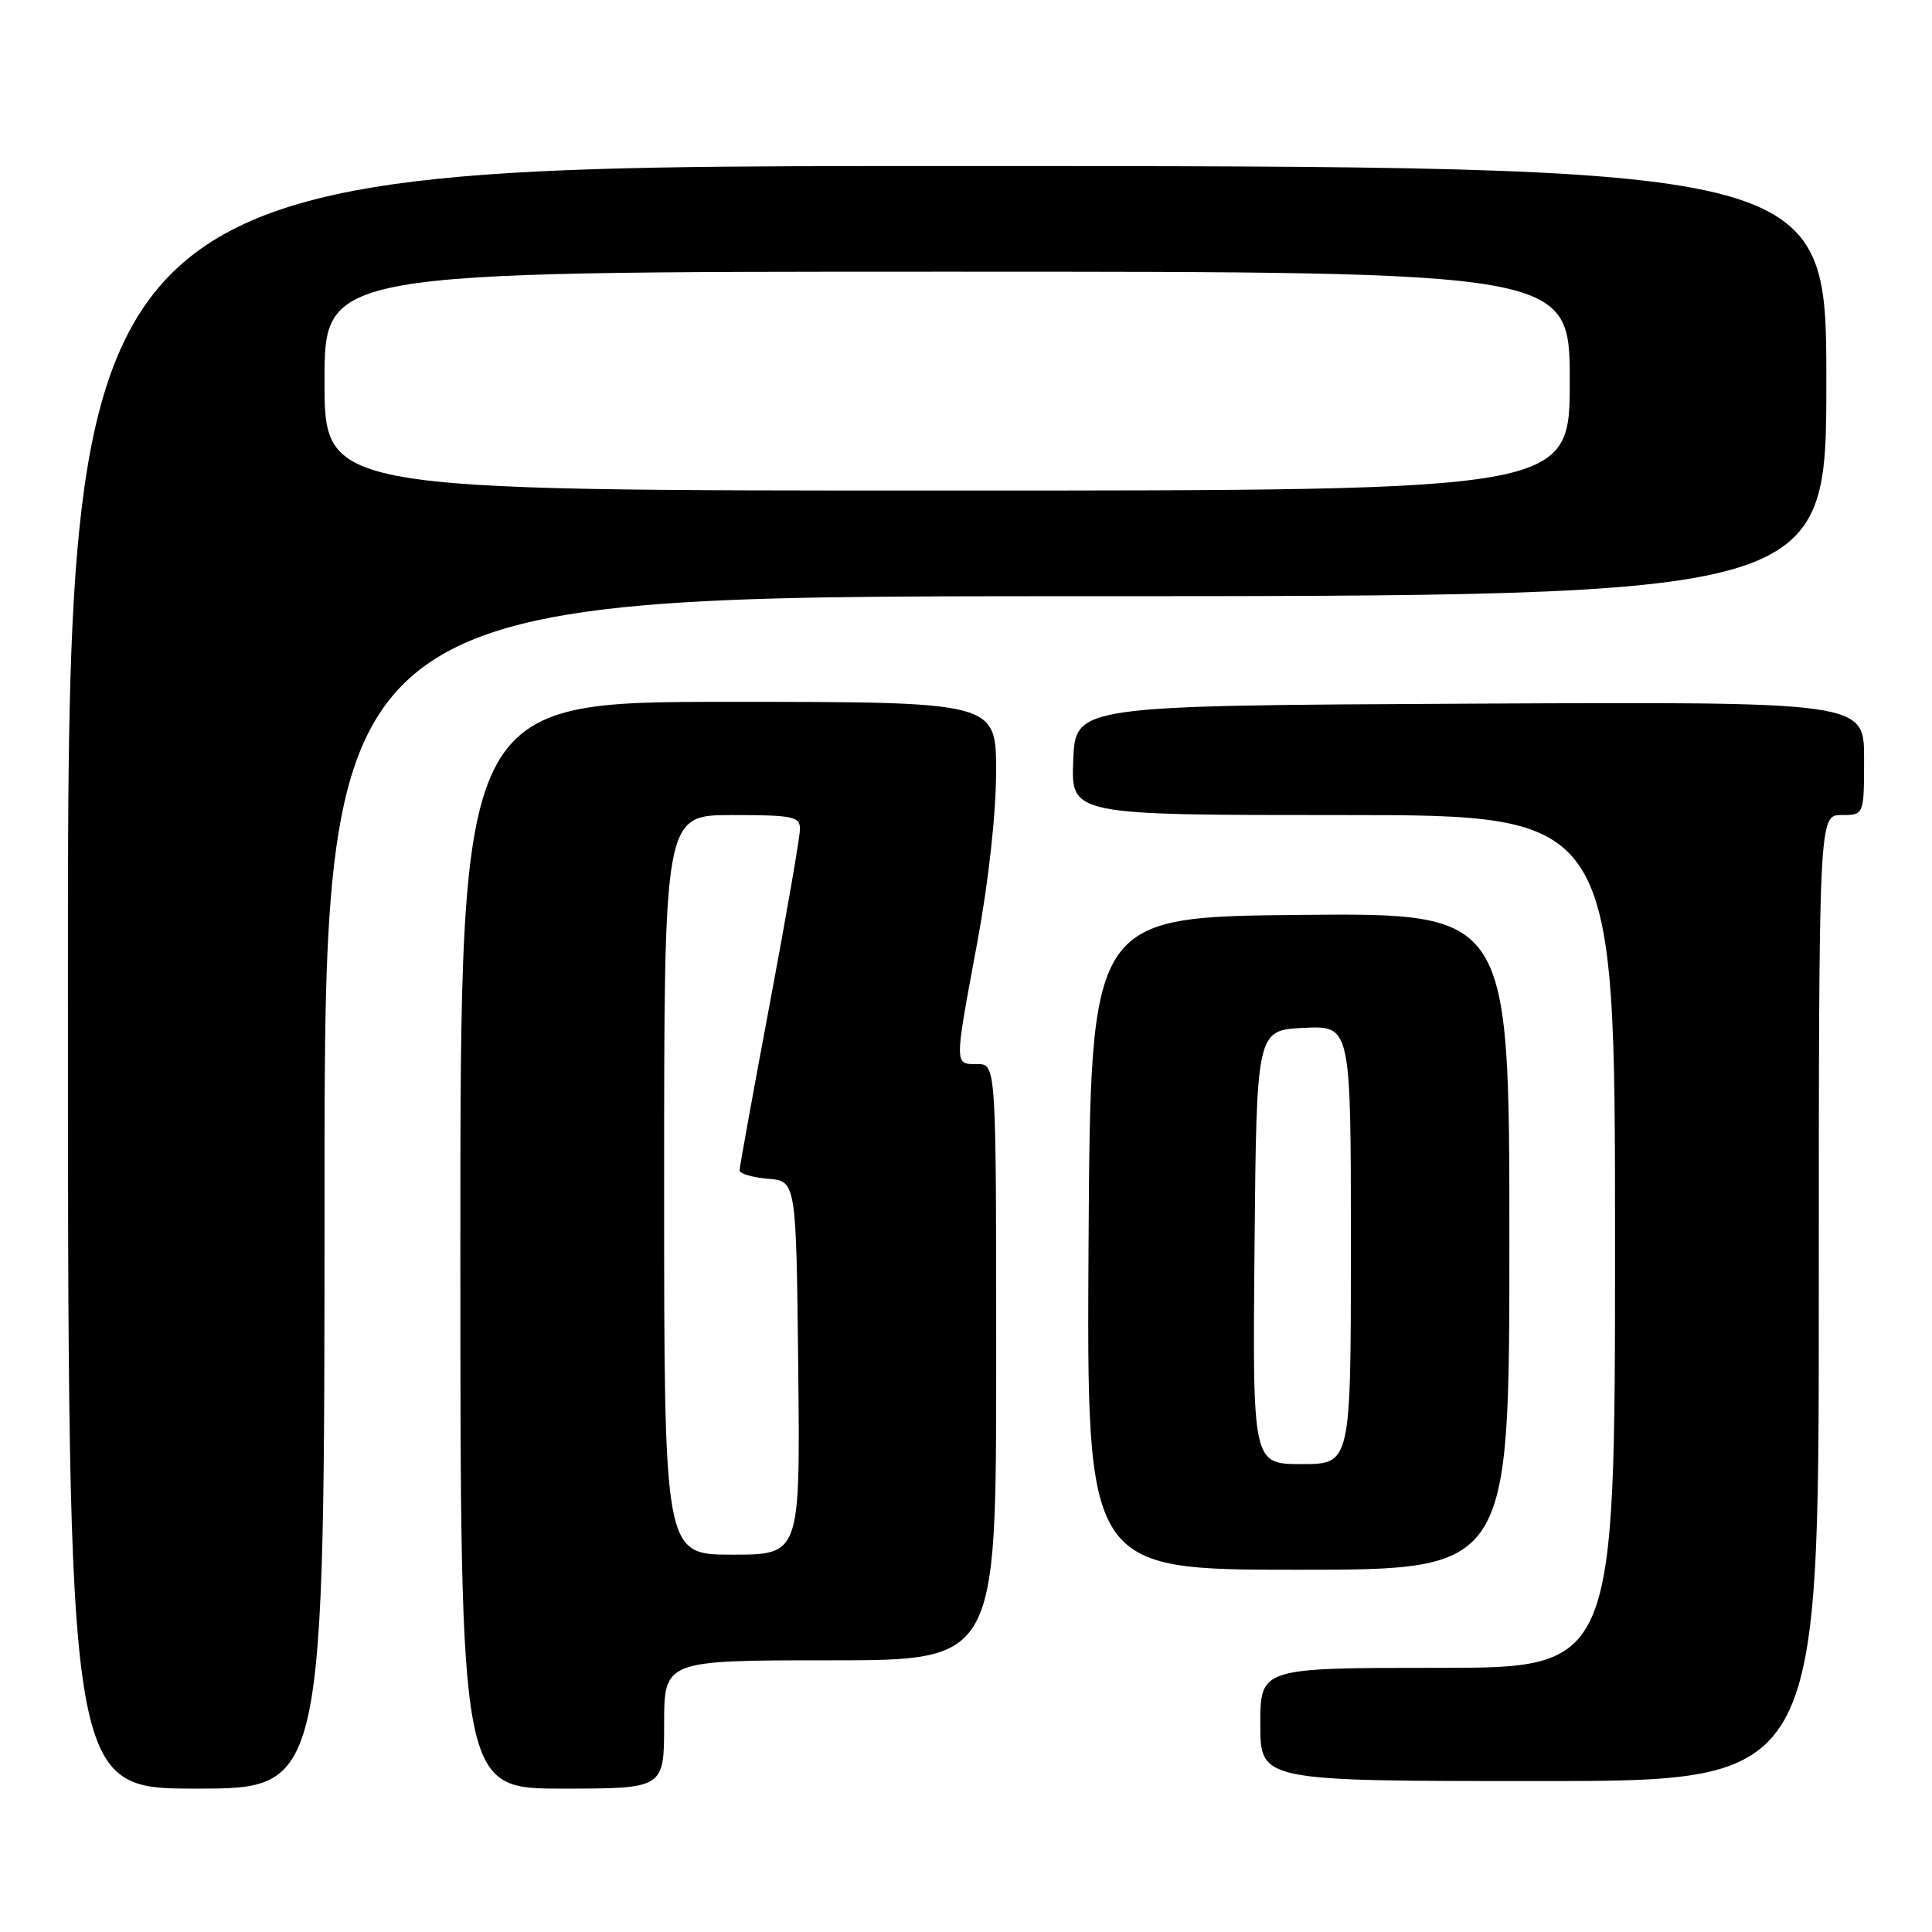 <?xml version="1.0" encoding="UTF-8" standalone="no"?>
<!DOCTYPE svg PUBLIC "-//W3C//DTD SVG 1.1//EN" "http://www.w3.org/Graphics/SVG/1.1/DTD/svg11.dtd" >
<svg xmlns="http://www.w3.org/2000/svg" xmlns:xlink="http://www.w3.org/1999/xlink" version="1.1" viewBox="0 0 256 256">
 <g >
 <path fill="currentColor"
d=" M 43.00 158.00 C 43.00 79.00 43.00 79.00 142.50 79.00 C 242.00 79.00 242.00 79.00 242.00 50.50 C 242.00 22.00 242.00 22.00 125.50 22.00 C 9.00 22.00 9.00 22.00 9.00 129.50 C 9.00 237.00 9.00 237.00 26.00 237.00 C 43.00 237.00 43.00 237.00 43.00 158.00 Z  M 88.00 228.50 C 88.00 220.00 88.00 220.00 110.00 220.00 C 132.00 220.00 132.00 220.00 132.00 180.50 C 132.00 141.00 132.00 141.00 129.50 141.00 C 126.43 141.00 126.43 141.37 129.49 124.90 C 130.99 116.84 131.98 107.81 131.99 102.25 C 132.00 93.00 132.00 93.00 96.50 93.00 C 61.00 93.00 61.00 93.00 61.00 165.00 C 61.00 237.00 61.00 237.00 74.50 237.00 C 88.00 237.00 88.00 237.00 88.00 228.50 Z  M 241.00 172.00 C 241.00 108.00 241.00 108.00 244.00 108.00 C 247.00 108.00 247.00 108.00 247.00 100.49 C 247.00 92.98 247.00 92.98 194.75 93.24 C 142.50 93.50 142.50 93.50 142.21 100.75 C 141.91 108.00 141.91 108.00 177.96 108.00 C 214.00 108.00 214.00 108.00 214.00 164.50 C 214.00 221.00 214.00 221.00 190.50 221.00 C 167.00 221.00 167.00 221.00 167.00 228.50 C 167.00 236.00 167.00 236.00 204.00 236.00 C 241.00 236.00 241.00 236.00 241.00 172.00 Z  M 200.00 164.48 C 200.00 120.97 200.00 120.97 172.25 121.23 C 144.50 121.50 144.50 121.50 144.24 164.75 C 143.98 208.00 143.98 208.00 171.99 208.00 C 200.00 208.00 200.00 208.00 200.00 164.48 Z  M 43.00 50.50 C 43.00 36.00 43.00 36.00 125.50 36.00 C 208.00 36.00 208.00 36.00 208.00 50.50 C 208.00 65.00 208.00 65.00 125.50 65.00 C 43.00 65.00 43.00 65.00 43.00 50.50 Z  M 88.00 157.00 C 88.00 108.00 88.00 108.00 97.00 108.00 C 105.10 108.00 106.00 108.19 106.00 109.86 C 106.00 110.88 104.20 121.29 102.00 133.00 C 99.80 144.71 98.00 154.64 98.00 155.08 C 98.00 155.52 99.69 156.02 101.75 156.19 C 105.50 156.50 105.50 156.50 105.77 181.25 C 106.03 206.00 106.03 206.00 97.02 206.00 C 88.00 206.00 88.00 206.00 88.00 157.00 Z  M 166.23 165.25 C 166.50 136.50 166.50 136.50 172.75 136.20 C 179.00 135.90 179.00 135.90 179.00 164.95 C 179.00 194.00 179.00 194.00 172.48 194.00 C 165.97 194.00 165.97 194.00 166.23 165.25 Z "/>
</g>
</svg>
